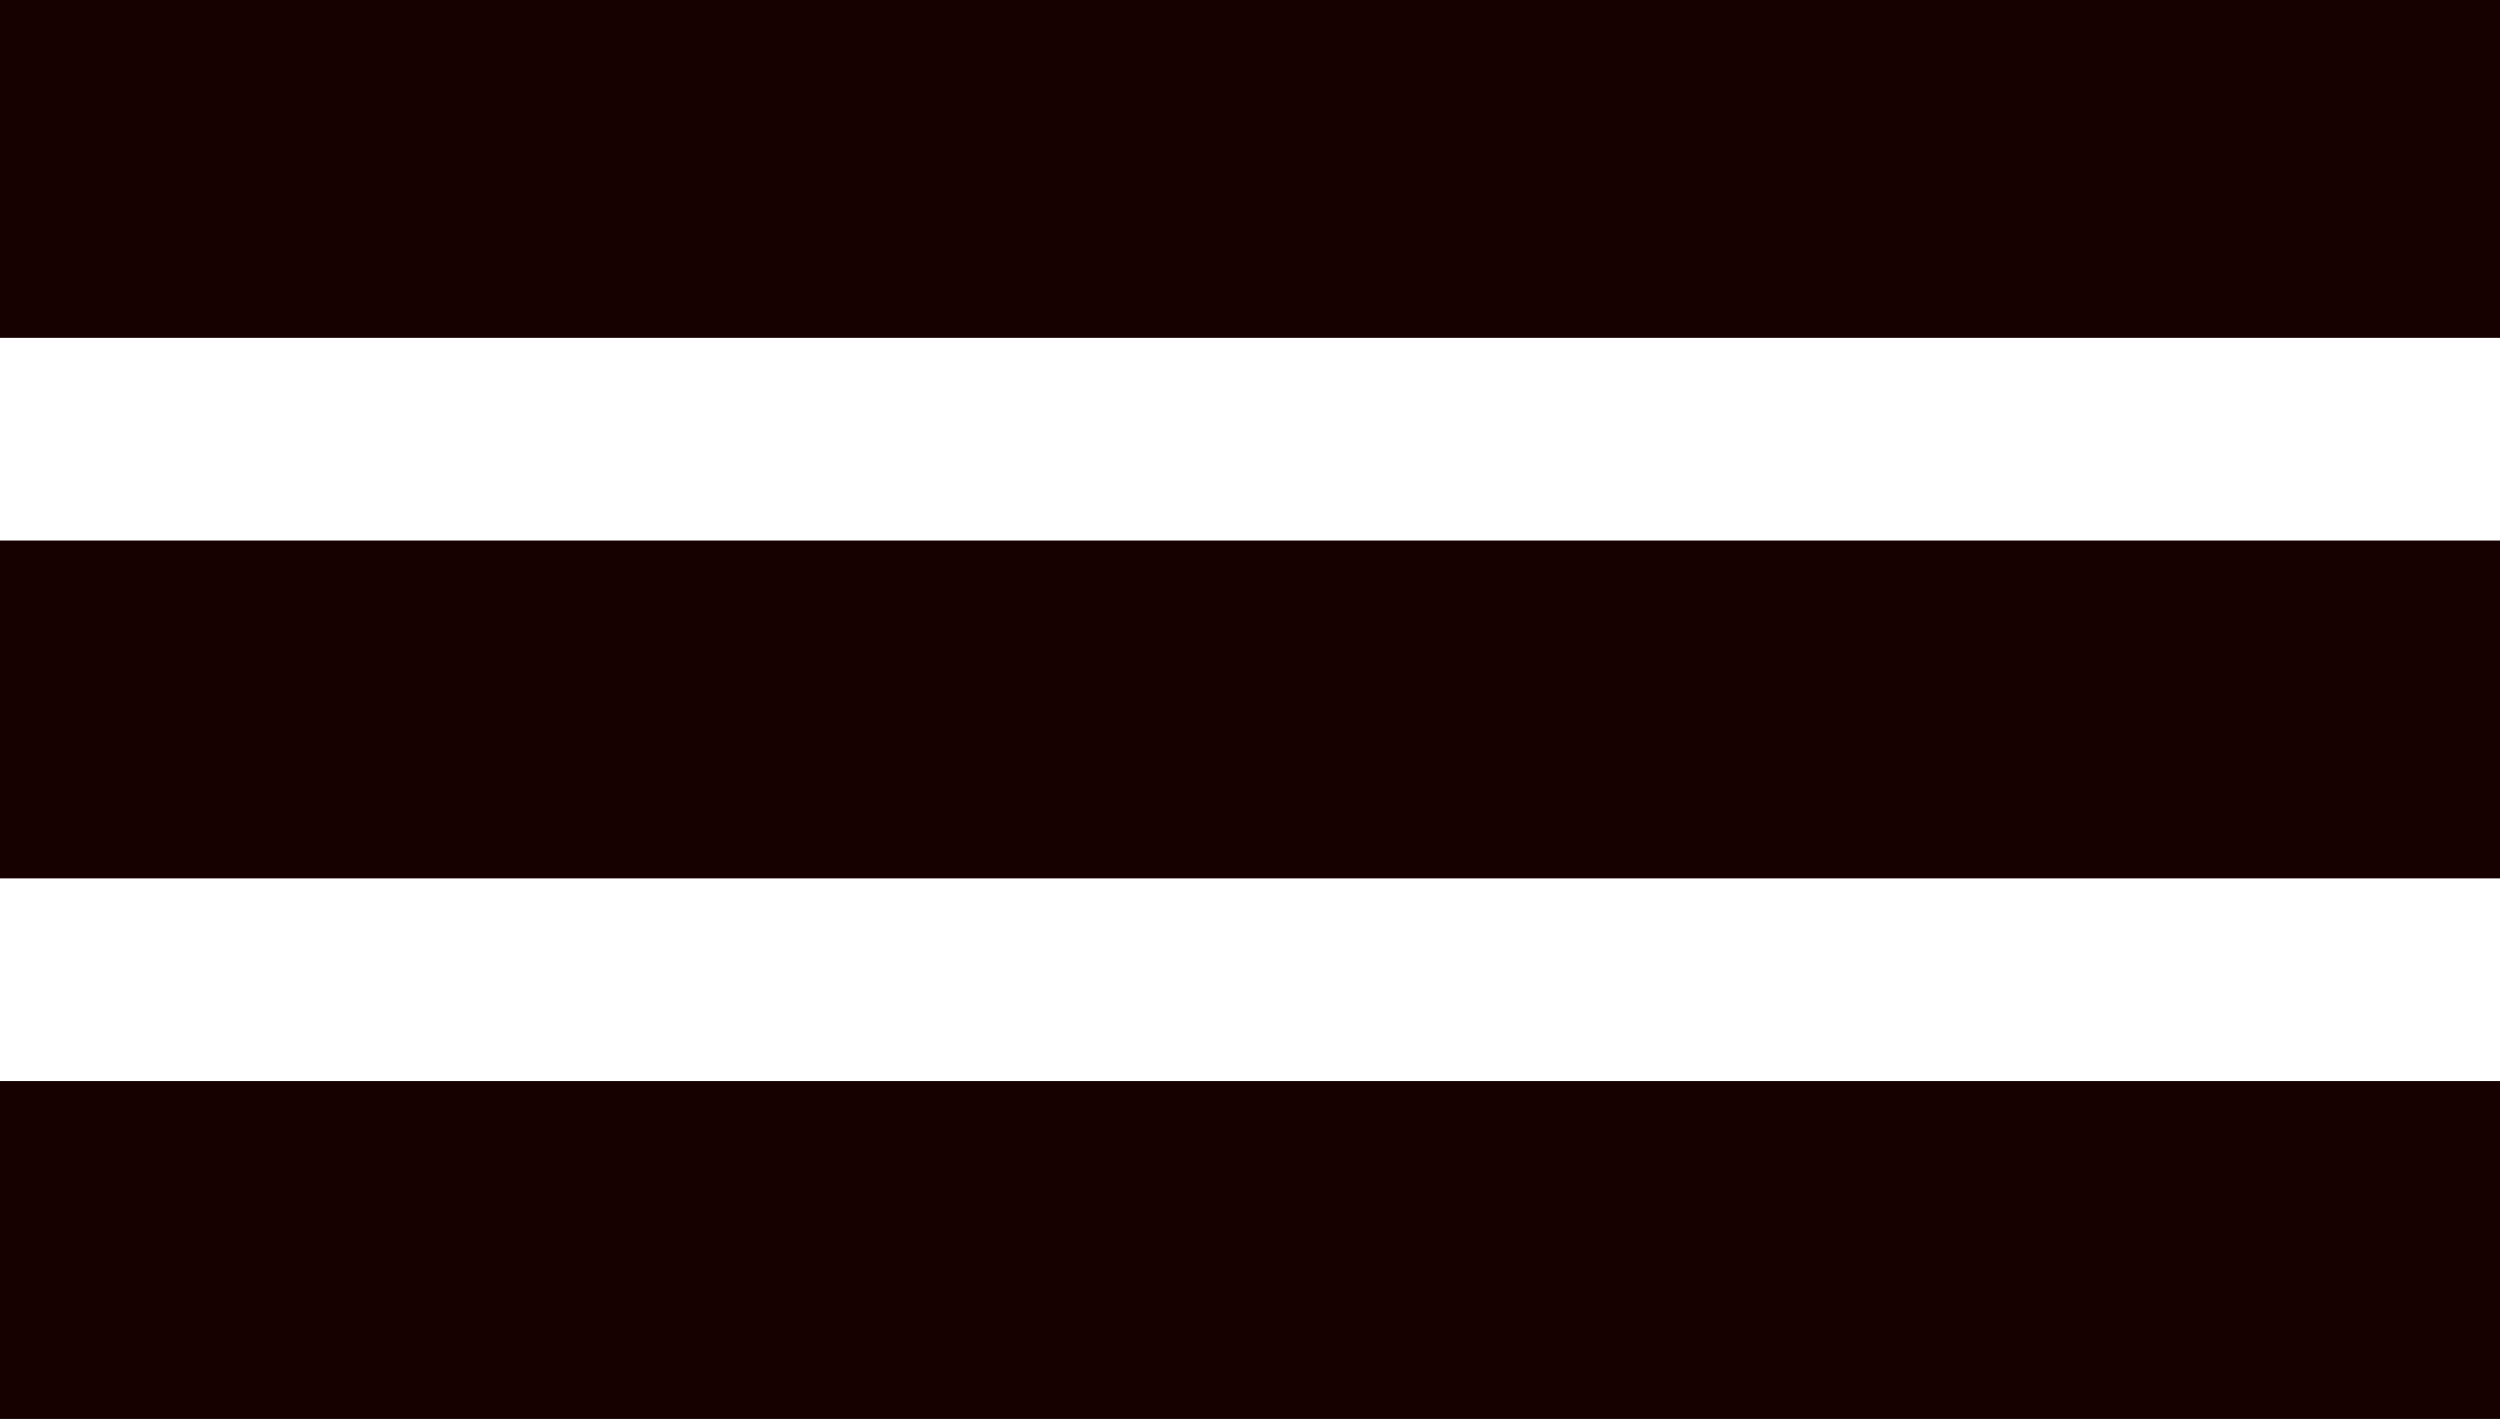 <svg xmlns="http://www.w3.org/2000/svg" width="37" height="21" viewBox="0 0 37 21">
  <g id="Component_3_1" data-name="Component 3 – 1" transform="translate(0 2.5)">
    <line id="Line_1" data-name="Line 1" x2="37" fill="none" stroke="#160000" stroke-width="5"/>
    <line id="Line_2" data-name="Line 2" x2="37" transform="translate(0 8)" fill="none" stroke="#160000" stroke-width="5"/>
    <line id="Line_3" data-name="Line 3" x2="37" transform="translate(0 16)" fill="none" stroke="#160000" stroke-width="5"/>
  </g>
</svg>
